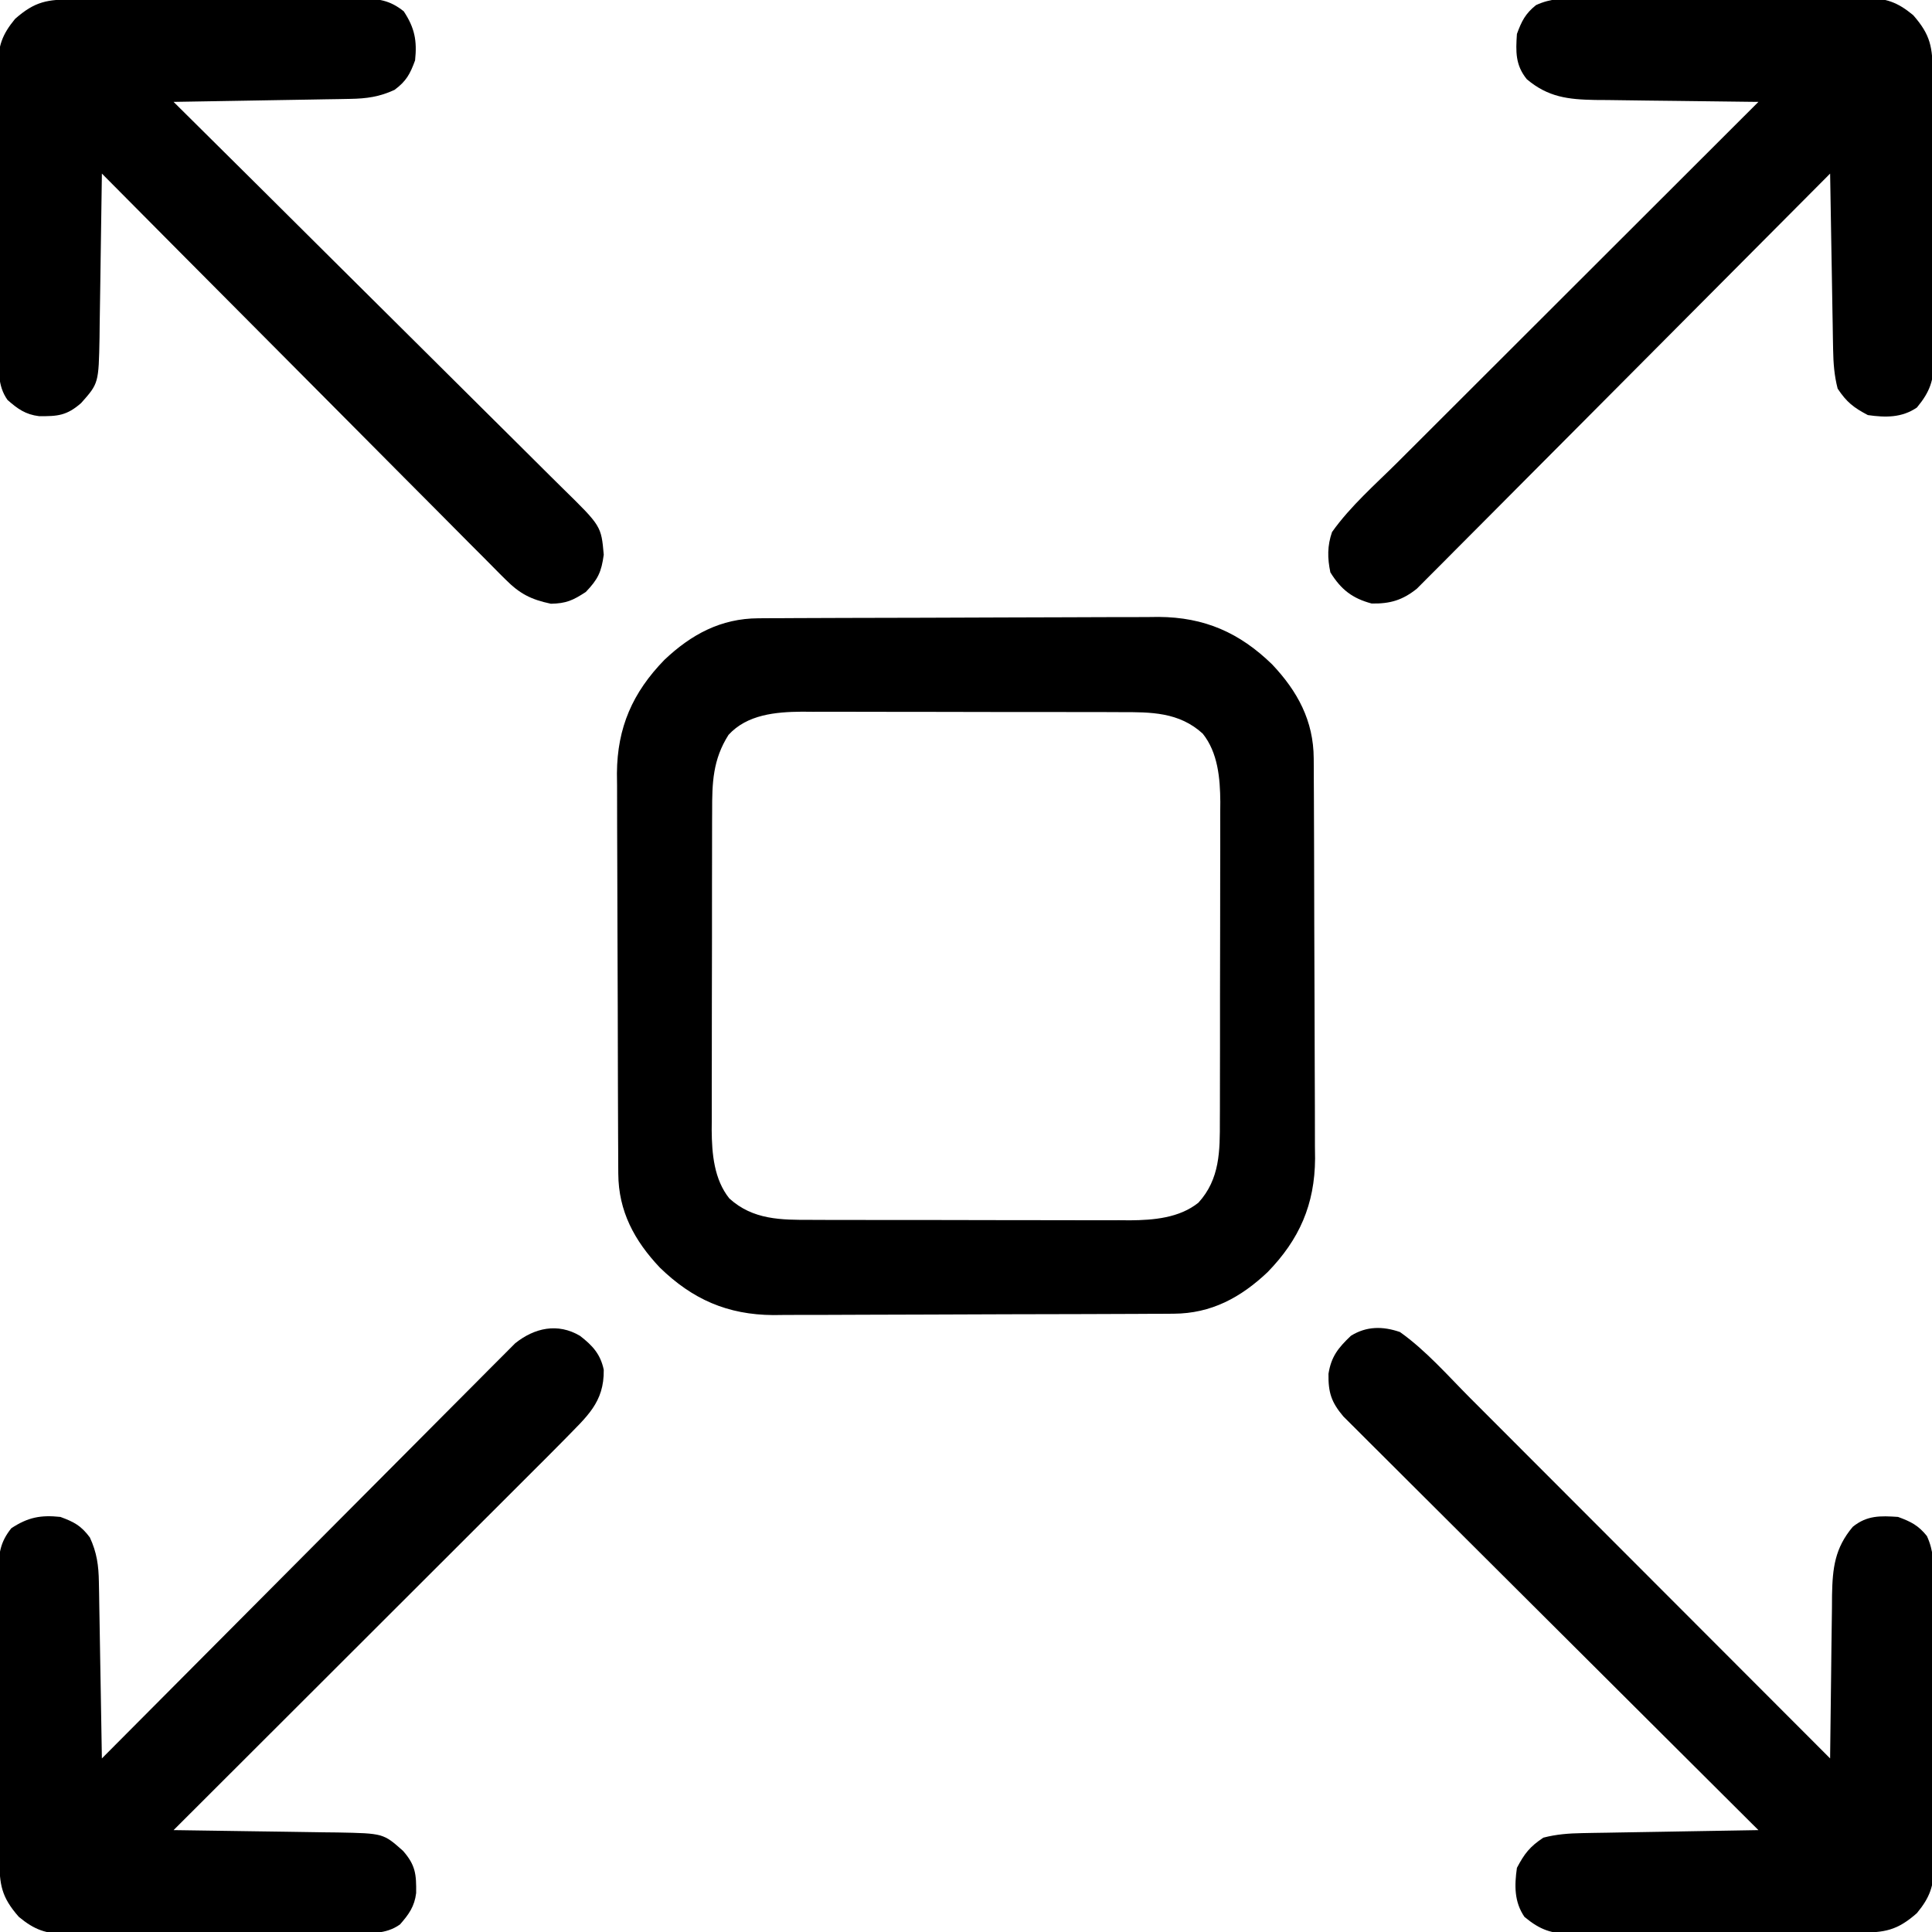 <?xml version="1.0" encoding="UTF-8"?>
<svg version="1.1" xmlns="http://www.w3.org/2000/svg" width="512" height="512">
<path d="M0 0 C0.999 -0.007 1.999 -0.014 3.028 -0.022 C4.664 -0.026 4.664 -0.026 6.333 -0.03 C8.063 -0.04 8.063 -0.04 9.827 -0.05 C13.649 -0.069 17.47 -0.081 21.291 -0.091 C22.598 -0.095 23.904 -0.099 25.25 -0.103 C31.455 -0.123 37.66 -0.137 43.865 -0.145 C51.005 -0.155 58.144 -0.181 65.284 -0.222 C70.817 -0.252 76.349 -0.267 81.881 -0.27 C85.179 -0.272 88.476 -0.283 91.773 -0.306 C95.461 -0.331 99.148 -0.33 102.836 -0.323 C103.913 -0.336 104.989 -0.348 106.098 -0.362 C118.258 -0.279 127.521 3.81 136.166 12.217 C142.916 19.353 147.136 27.168 147.185 37.11 C147.195 38.609 147.195 38.609 147.206 40.138 C147.209 41.228 147.212 42.319 147.214 43.442 C147.221 44.596 147.227 45.749 147.234 46.937 C147.254 50.759 147.266 54.58 147.276 58.401 C147.28 59.708 147.284 61.014 147.288 62.36 C147.307 68.565 147.321 74.77 147.33 80.975 C147.339 88.115 147.366 95.254 147.406 102.394 C147.436 107.926 147.451 113.459 147.454 118.991 C147.457 122.288 147.468 125.585 147.491 128.883 C147.515 132.571 147.514 136.258 147.507 139.946 C147.527 141.561 147.527 141.561 147.546 143.208 C147.463 155.368 143.375 164.63 134.967 173.276 C127.832 180.026 120.016 184.245 110.075 184.294 C109.075 184.301 108.076 184.309 107.046 184.316 C105.411 184.32 105.411 184.32 103.742 184.324 C102.012 184.334 102.012 184.334 100.247 184.344 C96.426 184.364 92.605 184.375 88.783 184.385 C87.477 184.39 86.17 184.394 84.824 184.398 C78.619 184.417 72.415 184.431 66.21 184.439 C59.07 184.449 51.93 184.475 44.79 184.516 C39.258 184.546 33.726 184.561 28.194 184.564 C24.896 184.567 21.599 184.577 18.302 184.601 C14.614 184.625 10.926 184.624 7.238 184.617 C5.624 184.636 5.624 184.636 3.977 184.656 C-8.184 184.573 -17.446 180.485 -26.092 172.077 C-32.841 164.942 -37.061 157.126 -37.11 147.185 C-37.121 145.686 -37.121 145.686 -37.132 144.156 C-37.134 143.066 -37.137 141.975 -37.14 140.852 C-37.146 139.699 -37.153 138.545 -37.16 137.357 C-37.179 133.536 -37.191 129.715 -37.201 125.893 C-37.205 124.587 -37.209 123.28 -37.213 121.934 C-37.232 115.729 -37.247 109.524 -37.255 103.32 C-37.265 96.18 -37.291 89.04 -37.331 81.9 C-37.362 76.368 -37.376 70.836 -37.38 65.303 C-37.382 62.006 -37.393 58.709 -37.416 55.411 C-37.441 51.723 -37.44 48.036 -37.433 44.348 C-37.445 43.272 -37.458 42.196 -37.471 41.087 C-37.389 28.926 -33.3 19.664 -24.892 11.018 C-17.757 4.269 -9.942 0.049 0 0 Z M-7.9 30.897 C-12.064 37.459 -12.258 43.599 -12.237 51.162 C-12.242 52.144 -12.248 53.125 -12.253 54.136 C-12.267 57.367 -12.266 60.597 -12.263 63.827 C-12.267 66.082 -12.272 68.337 -12.276 70.593 C-12.284 75.315 -12.284 80.038 -12.278 84.76 C-12.273 90.798 -12.289 96.835 -12.313 102.873 C-12.327 107.53 -12.328 112.187 -12.325 116.843 C-12.326 119.069 -12.331 121.294 -12.341 123.52 C-12.353 126.638 -12.347 129.755 -12.335 132.873 C-12.343 133.784 -12.35 134.694 -12.358 135.632 C-12.307 141.885 -11.74 148.678 -7.688 153.74 C-1.415 159.459 6.068 159.443 14.052 159.422 C15.034 159.427 16.015 159.432 17.027 159.437 C20.257 159.451 23.487 159.45 26.717 159.448 C28.972 159.452 31.228 159.456 33.483 159.461 C38.205 159.468 42.928 159.468 47.65 159.463 C53.688 159.457 59.726 159.474 65.763 159.497 C70.42 159.512 75.077 159.513 79.733 159.51 C81.959 159.51 84.184 159.515 86.41 159.525 C89.528 159.538 92.645 159.531 95.763 159.519 C96.674 159.527 97.584 159.535 98.522 159.543 C104.775 159.492 111.568 158.925 116.63 154.872 C122.349 148.6 122.334 141.117 122.312 133.132 C122.317 132.151 122.322 131.169 122.327 130.158 C122.341 126.928 122.34 123.698 122.338 120.467 C122.342 118.212 122.346 115.957 122.351 113.702 C122.359 108.979 122.358 104.257 122.353 99.534 C122.347 93.497 122.364 87.459 122.387 81.421 C122.402 76.764 122.403 72.108 122.4 67.451 C122.4 65.226 122.406 63 122.416 60.775 C122.428 57.657 122.421 54.539 122.41 51.421 C122.417 50.511 122.425 49.6 122.433 48.662 C122.382 42.409 121.815 35.616 117.762 30.555 C111.49 24.835 104.007 24.851 96.022 24.873 C95.041 24.867 94.059 24.862 93.048 24.857 C89.818 24.843 86.588 24.844 83.358 24.846 C81.102 24.843 78.847 24.838 76.592 24.833 C71.869 24.826 67.147 24.826 62.425 24.831 C56.387 24.837 50.349 24.82 44.311 24.797 C39.655 24.782 34.998 24.782 30.341 24.785 C28.116 24.784 25.89 24.779 23.665 24.769 C20.547 24.756 17.429 24.763 14.311 24.775 C12.946 24.763 12.946 24.763 11.552 24.752 C4.617 24.808 -2.974 25.495 -7.9 30.897 Z " fill="#000000" transform="translate(200.963,163.853)"/>
<path d="M0 0 C6.887 4.881 12.7 11.564 18.639 17.525 C19.684 18.571 20.729 19.616 21.775 20.661 C24.591 23.477 27.404 26.295 30.216 29.114 C33.163 32.068 36.114 35.019 39.064 37.971 C44.64 43.55 50.214 49.132 55.787 54.715 C62.135 61.075 68.487 67.432 74.839 73.789 C87.896 86.856 100.949 99.927 114 113 C114.006 112.364 114.012 111.728 114.018 111.073 C114.082 104.438 114.166 97.803 114.262 91.168 C114.296 88.694 114.324 86.219 114.346 83.745 C114.38 80.182 114.432 76.621 114.488 73.059 C114.495 71.957 114.501 70.856 114.508 69.721 C114.644 62.552 115.242 57.275 120 51.625 C123.761 48.569 127.317 48.683 132 49 C135.384 50.236 137.393 51.24 139.647 54.062 C141.489 58.061 141.428 61.473 141.404 65.826 C141.411 66.705 141.418 67.583 141.425 68.489 C141.443 71.387 141.439 74.285 141.434 77.184 C141.438 79.202 141.443 81.221 141.449 83.24 C141.458 87.469 141.456 91.698 141.446 95.927 C141.435 101.342 141.455 106.757 141.484 112.171 C141.502 116.34 141.502 120.508 141.496 124.677 C141.496 126.673 141.502 128.669 141.515 130.666 C141.53 133.459 141.519 136.251 141.502 139.045 C141.516 140.277 141.516 140.277 141.531 141.534 C141.463 146.821 140.473 149.79 137 154 C131.697 158.672 128.431 159.155 121.515 159.177 C120.197 159.187 120.197 159.187 118.853 159.197 C115.939 159.217 113.024 159.228 110.109 159.238 C109.115 159.242 108.12 159.246 107.095 159.251 C101.83 159.272 96.565 159.286 91.299 159.295 C85.861 159.306 80.422 159.341 74.984 159.38 C70.803 159.406 66.621 159.415 62.44 159.418 C60.435 159.423 58.431 159.435 56.426 159.453 C53.618 159.478 50.811 159.477 48.003 159.47 C46.764 159.489 46.764 159.489 45.499 159.509 C40.204 159.461 37.212 158.497 33 155 C30.268 151.005 30.328 146.674 31 142 C33.005 138.197 34.427 136.382 38 134 C41.468 133.098 44.767 132.856 48.341 132.795 C49.382 132.775 50.422 132.755 51.495 132.734 C53.162 132.709 53.162 132.709 54.863 132.684 C56.01 132.663 57.158 132.642 58.339 132.621 C61.997 132.555 65.655 132.496 69.312 132.438 C71.795 132.394 74.277 132.351 76.76 132.307 C82.84 132.2 88.92 132.098 95 132 C94.425 131.427 93.849 130.855 93.256 130.265 C79.261 116.335 65.273 102.397 51.295 88.45 C44.535 81.706 37.772 74.964 31.002 68.229 C25.103 62.359 19.208 56.484 13.32 50.602 C10.202 47.488 7.081 44.376 3.953 41.271 C1.01 38.348 -1.926 35.418 -4.857 32.483 C-5.934 31.406 -7.013 30.333 -8.096 29.262 C-9.573 27.799 -11.041 26.328 -12.508 24.853 C-13.332 24.032 -14.156 23.211 -15.005 22.364 C-18.196 18.582 -19.016 16.004 -18.938 11.062 C-18.197 6.457 -16.354 4.201 -13 1 C-8.859 -1.574 -4.551 -1.568 0 0 Z " fill="#000000" transform="translate(371,353)"/>
<path d="M0 0 C3.332 2.57 5.43 4.865 6.293 8.988 C6.436 17.687 1.746 21.416 -4.042 27.403 C-6.756 30.161 -9.491 32.896 -12.232 35.627 C-13.278 36.672 -14.323 37.718 -15.368 38.763 C-18.184 41.579 -21.002 44.392 -23.821 47.204 C-26.775 50.152 -29.726 53.102 -32.678 56.052 C-38.257 61.629 -43.839 67.202 -49.422 72.775 C-55.782 79.124 -62.139 85.475 -68.496 91.827 C-81.563 104.884 -94.634 117.937 -107.707 130.988 C-106.75 131 -106.75 131 -105.773 131.013 C-99.122 131.099 -92.471 131.198 -85.82 131.306 C-83.339 131.344 -80.858 131.379 -78.376 131.41 C-74.807 131.456 -71.237 131.514 -67.668 131.574 C-66.561 131.586 -65.455 131.597 -64.315 131.609 C-52.122 131.842 -52.122 131.842 -46.895 136.488 C-43.556 140.304 -43.366 142.733 -43.422 147.664 C-43.86 151.239 -45.365 153.321 -47.707 155.988 C-51.533 158.726 -55.91 158.284 -60.419 158.279 C-61.298 158.286 -62.176 158.292 -63.082 158.299 C-65.985 158.318 -68.889 158.322 -71.793 158.324 C-73.813 158.331 -75.833 158.337 -77.853 158.344 C-82.089 158.356 -86.323 158.36 -90.559 158.359 C-95.982 158.359 -101.404 158.386 -106.827 158.42 C-110.999 158.443 -115.172 158.447 -119.345 158.446 C-121.344 158.448 -123.343 158.457 -125.342 158.472 C-128.14 158.492 -130.938 158.486 -133.736 158.474 C-134.559 158.485 -135.382 158.497 -136.23 158.508 C-141.524 158.45 -144.492 157.469 -148.707 153.988 C-153.386 148.677 -153.859 145.414 -153.868 138.487 C-153.873 137.607 -153.878 136.727 -153.883 135.821 C-153.898 132.901 -153.905 129.982 -153.91 127.062 C-153.916 125.037 -153.922 123.012 -153.927 120.986 C-153.938 116.735 -153.944 112.484 -153.947 108.233 C-153.953 102.785 -153.977 97.338 -154.005 91.89 C-154.024 87.705 -154.029 83.519 -154.031 79.333 C-154.034 77.325 -154.042 75.317 -154.055 73.309 C-154.072 70.498 -154.07 67.688 -154.063 64.878 C-154.073 64.048 -154.082 63.218 -154.091 62.363 C-154.058 57.749 -153.706 54.729 -150.707 50.988 C-146.314 48.093 -142.922 47.429 -137.707 47.988 C-134.076 49.315 -132.207 50.316 -129.895 53.426 C-128.043 57.422 -127.576 60.825 -127.502 65.216 C-127.482 66.257 -127.462 67.297 -127.441 68.37 C-127.425 69.486 -127.408 70.603 -127.391 71.754 C-127.37 72.902 -127.349 74.051 -127.328 75.234 C-127.262 78.902 -127.203 82.57 -127.145 86.238 C-127.101 88.725 -127.058 91.212 -127.014 93.699 C-126.907 99.795 -126.805 105.892 -126.707 111.988 C-126.135 111.413 -125.564 110.838 -124.975 110.245 C-111.064 96.246 -97.143 82.258 -83.209 68.283 C-76.471 61.524 -69.737 54.762 -63.011 47.991 C-57.149 42.089 -51.281 36.194 -45.403 30.308 C-42.291 27.191 -39.183 24.071 -36.083 20.942 C-33.165 17.996 -30.238 15.06 -27.303 12.131 C-26.228 11.055 -25.156 9.976 -24.088 8.893 C-22.628 7.413 -21.156 5.945 -19.681 4.481 C-18.86 3.657 -18.04 2.833 -17.194 1.984 C-12.078 -2.12 -5.909 -3.502 0 0 Z " fill="#000000" transform="translate(153.707,354.012)"/>
<path d="M0 0 C0.879 -0.007 1.757 -0.014 2.663 -0.021 C5.561 -0.039 8.459 -0.035 11.358 -0.03 C13.376 -0.034 15.395 -0.039 17.414 -0.045 C21.643 -0.054 25.872 -0.052 30.101 -0.042 C35.516 -0.031 40.931 -0.051 46.346 -0.08 C50.514 -0.098 54.682 -0.098 58.851 -0.092 C60.847 -0.092 62.843 -0.098 64.84 -0.111 C67.633 -0.125 70.425 -0.115 73.219 -0.098 C74.04 -0.107 74.862 -0.117 75.708 -0.127 C80.995 -0.059 83.964 0.931 88.174 4.404 C92.846 9.708 93.329 12.973 93.351 19.889 C93.358 20.768 93.364 21.646 93.371 22.551 C93.391 25.465 93.402 28.38 93.412 31.295 C93.416 32.289 93.421 33.284 93.425 34.309 C93.446 39.574 93.46 44.839 93.469 50.105 C93.48 55.543 93.515 60.982 93.554 66.42 C93.581 70.601 93.589 74.783 93.593 78.964 C93.597 80.969 93.609 82.973 93.628 84.978 C93.652 87.786 93.651 90.593 93.644 93.401 C93.657 94.227 93.67 95.054 93.683 95.905 C93.635 101.2 92.671 104.192 89.174 108.404 C85.179 111.136 80.848 111.076 76.174 110.404 C72.371 108.399 70.556 106.977 68.174 103.404 C67.272 99.936 67.03 96.637 66.969 93.063 C66.949 92.022 66.929 90.982 66.908 89.909 C66.883 88.242 66.883 88.242 66.858 86.541 C66.837 85.394 66.816 84.247 66.795 83.065 C66.729 79.407 66.67 75.749 66.612 72.092 C66.568 69.609 66.525 67.127 66.481 64.644 C66.374 58.564 66.272 52.484 66.174 46.404 C65.602 46.979 65.031 47.555 64.442 48.148 C50.531 62.146 36.61 76.134 22.676 90.109 C15.938 96.868 9.204 103.63 2.478 110.402 C-3.384 116.303 -9.252 122.198 -15.13 128.084 C-18.242 131.201 -21.35 134.322 -24.45 137.451 C-27.368 140.396 -30.295 143.332 -33.23 146.261 C-34.305 147.337 -35.377 148.416 -36.445 149.5 C-37.905 150.98 -39.377 152.447 -40.852 153.912 C-41.673 154.736 -42.493 155.56 -43.338 156.409 C-47.165 159.478 -50.456 160.429 -55.326 160.342 C-60.434 158.973 -63.415 156.674 -66.263 152.092 C-67.061 148.28 -67.09 145.071 -65.826 141.404 C-60.945 134.517 -54.262 128.704 -48.301 122.765 C-47.255 121.72 -46.21 120.675 -45.165 119.629 C-42.349 116.813 -39.531 114 -36.712 111.188 C-33.758 108.241 -30.807 105.29 -27.855 102.34 C-22.276 96.764 -16.694 91.19 -11.111 85.617 C-4.751 79.269 1.606 72.917 7.963 66.565 C21.03 53.508 34.101 40.455 47.174 27.404 C46.538 27.398 45.902 27.392 45.247 27.386 C38.612 27.322 31.977 27.238 25.342 27.142 C22.868 27.108 20.393 27.08 17.919 27.058 C14.357 27.024 10.795 26.972 7.233 26.916 C6.131 26.909 5.03 26.903 3.895 26.896 C-3.274 26.76 -8.551 26.162 -14.201 21.404 C-17.256 17.643 -17.143 14.087 -16.826 9.404 C-15.59 6.02 -14.586 4.011 -11.764 1.757 C-7.765 -0.085 -4.353 -0.024 0 0 Z " fill="#000000" transform="translate(418.826,-0.404)"/>
<path d="M0 0 C0.88 -0.005 1.76 -0.01 2.666 -0.015 C5.586 -0.03 8.505 -0.036 11.425 -0.042 C13.45 -0.048 15.475 -0.054 17.501 -0.059 C21.752 -0.07 26.003 -0.076 30.254 -0.079 C35.702 -0.085 41.149 -0.109 46.597 -0.137 C50.783 -0.156 54.968 -0.161 59.154 -0.162 C61.162 -0.165 63.17 -0.173 65.178 -0.187 C67.989 -0.204 70.799 -0.202 73.609 -0.195 C74.439 -0.205 75.269 -0.214 76.124 -0.223 C80.738 -0.19 83.758 0.162 87.499 3.161 C90.394 7.554 91.058 10.946 90.499 16.161 C89.172 19.793 88.171 21.661 85.061 23.974 C81.065 25.825 77.662 26.292 73.271 26.366 C72.23 26.386 71.19 26.406 70.117 26.427 C69.001 26.444 67.884 26.46 66.733 26.478 C65.585 26.498 64.436 26.519 63.253 26.541 C59.585 26.606 55.917 26.665 52.249 26.724 C49.762 26.767 47.275 26.81 44.788 26.854 C38.692 26.962 32.595 27.063 26.499 27.161 C27.074 27.731 27.65 28.301 28.242 28.888 C42.247 42.76 56.235 56.648 70.204 70.556 C76.96 77.281 83.722 84 90.496 90.706 C96.402 96.552 102.297 102.408 108.179 108.277 C111.293 111.383 114.413 114.485 117.545 117.573 C120.495 120.482 123.431 123.405 126.356 126.339 C127.43 127.412 128.509 128.48 129.594 129.541 C139.828 139.568 139.828 139.568 140.499 147.161 C139.875 151.764 138.97 153.669 135.749 157.036 C132.334 159.269 130.547 160.079 126.499 160.161 C121.178 159.033 118.227 157.512 114.405 153.669 C113.71 152.98 113.71 152.98 113.001 152.278 C111.463 150.748 109.943 149.201 108.423 147.653 C107.319 146.548 106.215 145.444 105.109 144.342 C102.119 141.353 99.145 138.349 96.173 135.342 C93.062 132.2 89.936 129.071 86.812 125.941 C80.902 120.016 75.005 114.077 69.112 108.134 C62.401 101.368 55.676 94.615 48.95 87.864 C35.117 73.979 21.302 60.076 7.499 46.161 C7.491 46.799 7.483 47.437 7.474 48.095 C7.388 54.746 7.289 61.397 7.181 68.048 C7.143 70.529 7.108 73.011 7.077 75.492 C7.031 79.061 6.973 82.631 6.913 86.2 C6.896 87.86 6.896 87.86 6.878 89.553 C6.645 101.747 6.645 101.747 1.999 106.974 C-1.817 110.312 -4.246 110.502 -9.177 110.446 C-12.752 110.008 -14.834 108.503 -17.501 106.161 C-20.239 102.335 -19.797 97.958 -19.792 93.449 C-19.798 92.57 -19.805 91.692 -19.812 90.787 C-19.831 87.883 -19.835 84.979 -19.837 82.075 C-19.844 80.055 -19.85 78.035 -19.857 76.015 C-19.869 71.78 -19.873 67.545 -19.872 63.31 C-19.872 57.887 -19.899 52.464 -19.933 47.041 C-19.956 42.869 -19.96 38.696 -19.959 34.523 C-19.961 32.524 -19.97 30.525 -19.985 28.526 C-20.005 25.728 -19.999 22.931 -19.987 20.132 C-19.998 19.309 -20.01 18.486 -20.021 17.638 C-19.963 12.344 -18.982 9.376 -15.501 5.161 C-10.189 0.482 -6.927 0.009 0 0 Z " fill="#000000" transform="translate(19.501,-0.161)"/>
</svg>
